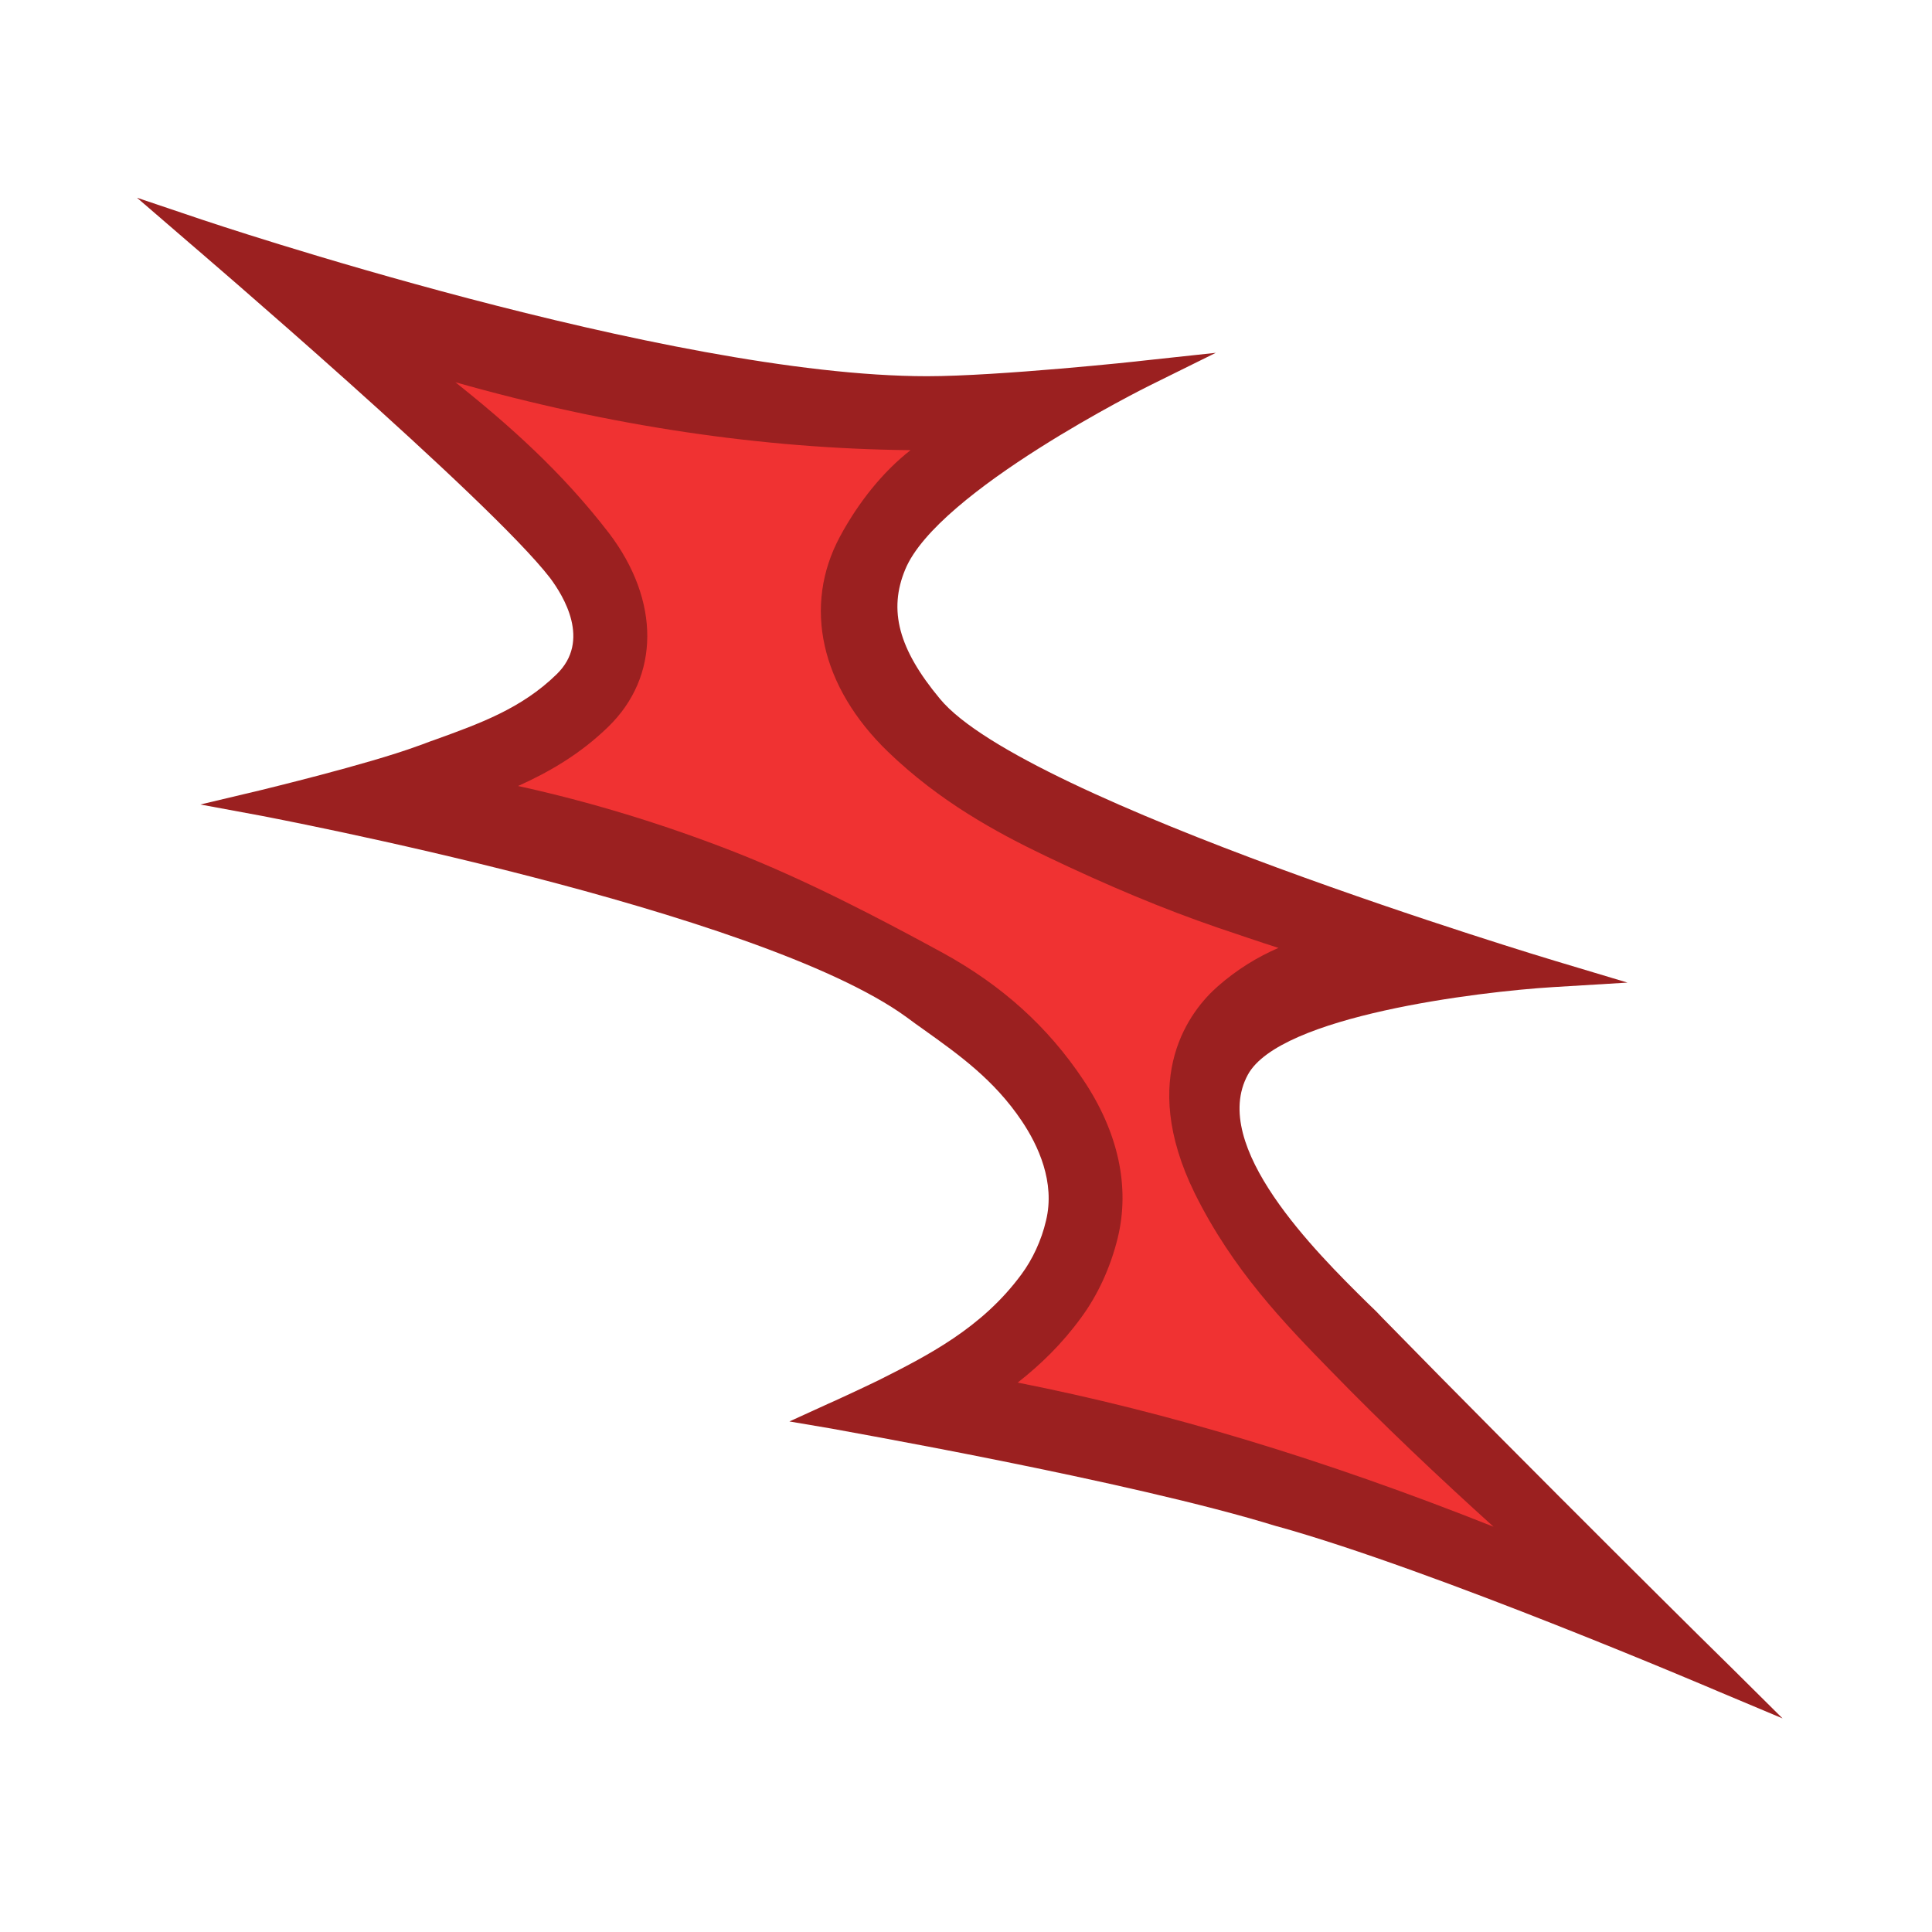 <?xml version="1.0" encoding="utf-8"?>
<!-- Generator: Adobe Illustrator 28.2.0, SVG Export Plug-In . SVG Version: 6.00 Build 0)  -->
<svg version="1.1" id="icon" xmlns="http://www.w3.org/2000/svg" xmlns:xlink="http://www.w3.org/1999/xlink" x="0px" y="0px"
	 viewBox="0 0 512 512" style="enable-background:new 0 0 512 512;" xml:space="preserve">
<style type="text/css">
	.st0{fill:#9B2020; stroke:none;}
	.st1{fill:#F03232; stroke:none;}
</style>
<path class="st0" d="M455.5,448.3c-0.7-0.3-75.3-32.2-117-43.8h-0.1c-38.6-12-117.3-25.7-118-25.9l-11.2-1.9l10.3-4.7
	c0.1,0,9-4.1,13.3-6.2c12.9-6.5,27.4-13.8,37.9-28.1c2.9-3.9,5.3-9,6.5-14.2c2.5-10.2-2.1-20-6.4-26.4
	c-7.3-10.9-16.7-17.6-25.8-24.1c-1.6-1.1-3.2-2.3-4.7-3.4c-39.2-28.6-169.7-53.1-171-53.4l-16.2-3l16-3.8
	c0.3-0.1,28.3-6.8,41.6-11.7c1.5-0.5,2.9-1.1,4.4-1.6c11.9-4.3,23.1-8.3,32.4-17.4c9.2-8.9,1.8-20.8-1.7-25.5
	C129.9,132.5,50.9,65,50.1,64.3L36.3,52.4l17.2,5.8c1.2,0.4,123.3,41.5,192.2,41.5c18.8,0,56.6-4,57-4.1l19.5-2.1l-17.6,8.7
	c-0.6,0.3-56.1,27.9-64.7,48.7c-4.5,10.8-1.8,21.1,9.2,34.3c22.3,27.1,161.8,69.1,163.2,69.5l19,5.7l-19.8,1.2
	c-19.6,1.2-72.3,7.6-80.8,23.2c-10.3,18.9,18,47,31.7,60.5c1.6,1.5,3,2.9,4.1,4.1c38.7,39.6,92.2,92.5,92.8,93l13.1,13L455.5,448.3z
	"/>
<path class="st1" d="M296.2,328.1c3.3-13.5,0.2-28-9.1-41.9c-9.4-14.1-21.5-25-37.1-33.6c-16.7-9.1-36.5-19.5-56.3-27.2
	c-18.3-7.1-37.2-12.9-56.4-17.1c8.2-3.7,16.4-8.4,23.9-15.7c13.7-13.3,13.8-33.4,0.2-51.3c-12.7-16.5-26.7-28.8-40.7-40
	c40.9,11.6,81.3,17.6,120.6,18c-7.3,5.7-13.8,13.8-18.7,22.9c-9.9,18.4-5.1,39.8,12.7,57c13.8,13.3,28.8,21.4,41.7,27.6
	c16.7,8,31.6,14.2,45.6,19c5.4,1.8,10.8,3.7,16.2,5.4c-5.5,2.4-11,5.7-16.2,10.3c-6.9,6.1-21.2,23.7-6,54.7
	c10.1,20.4,23.8,34.5,36,47c14.1,14.5,28.6,28.2,43.2,41.4c-45-17.9-86.6-30.4-126.1-38.2c6-4.7,11.7-10.2,16.8-17.2
	C291,343.1,294.3,335.8,296.2,328.1z"/>
</svg>
